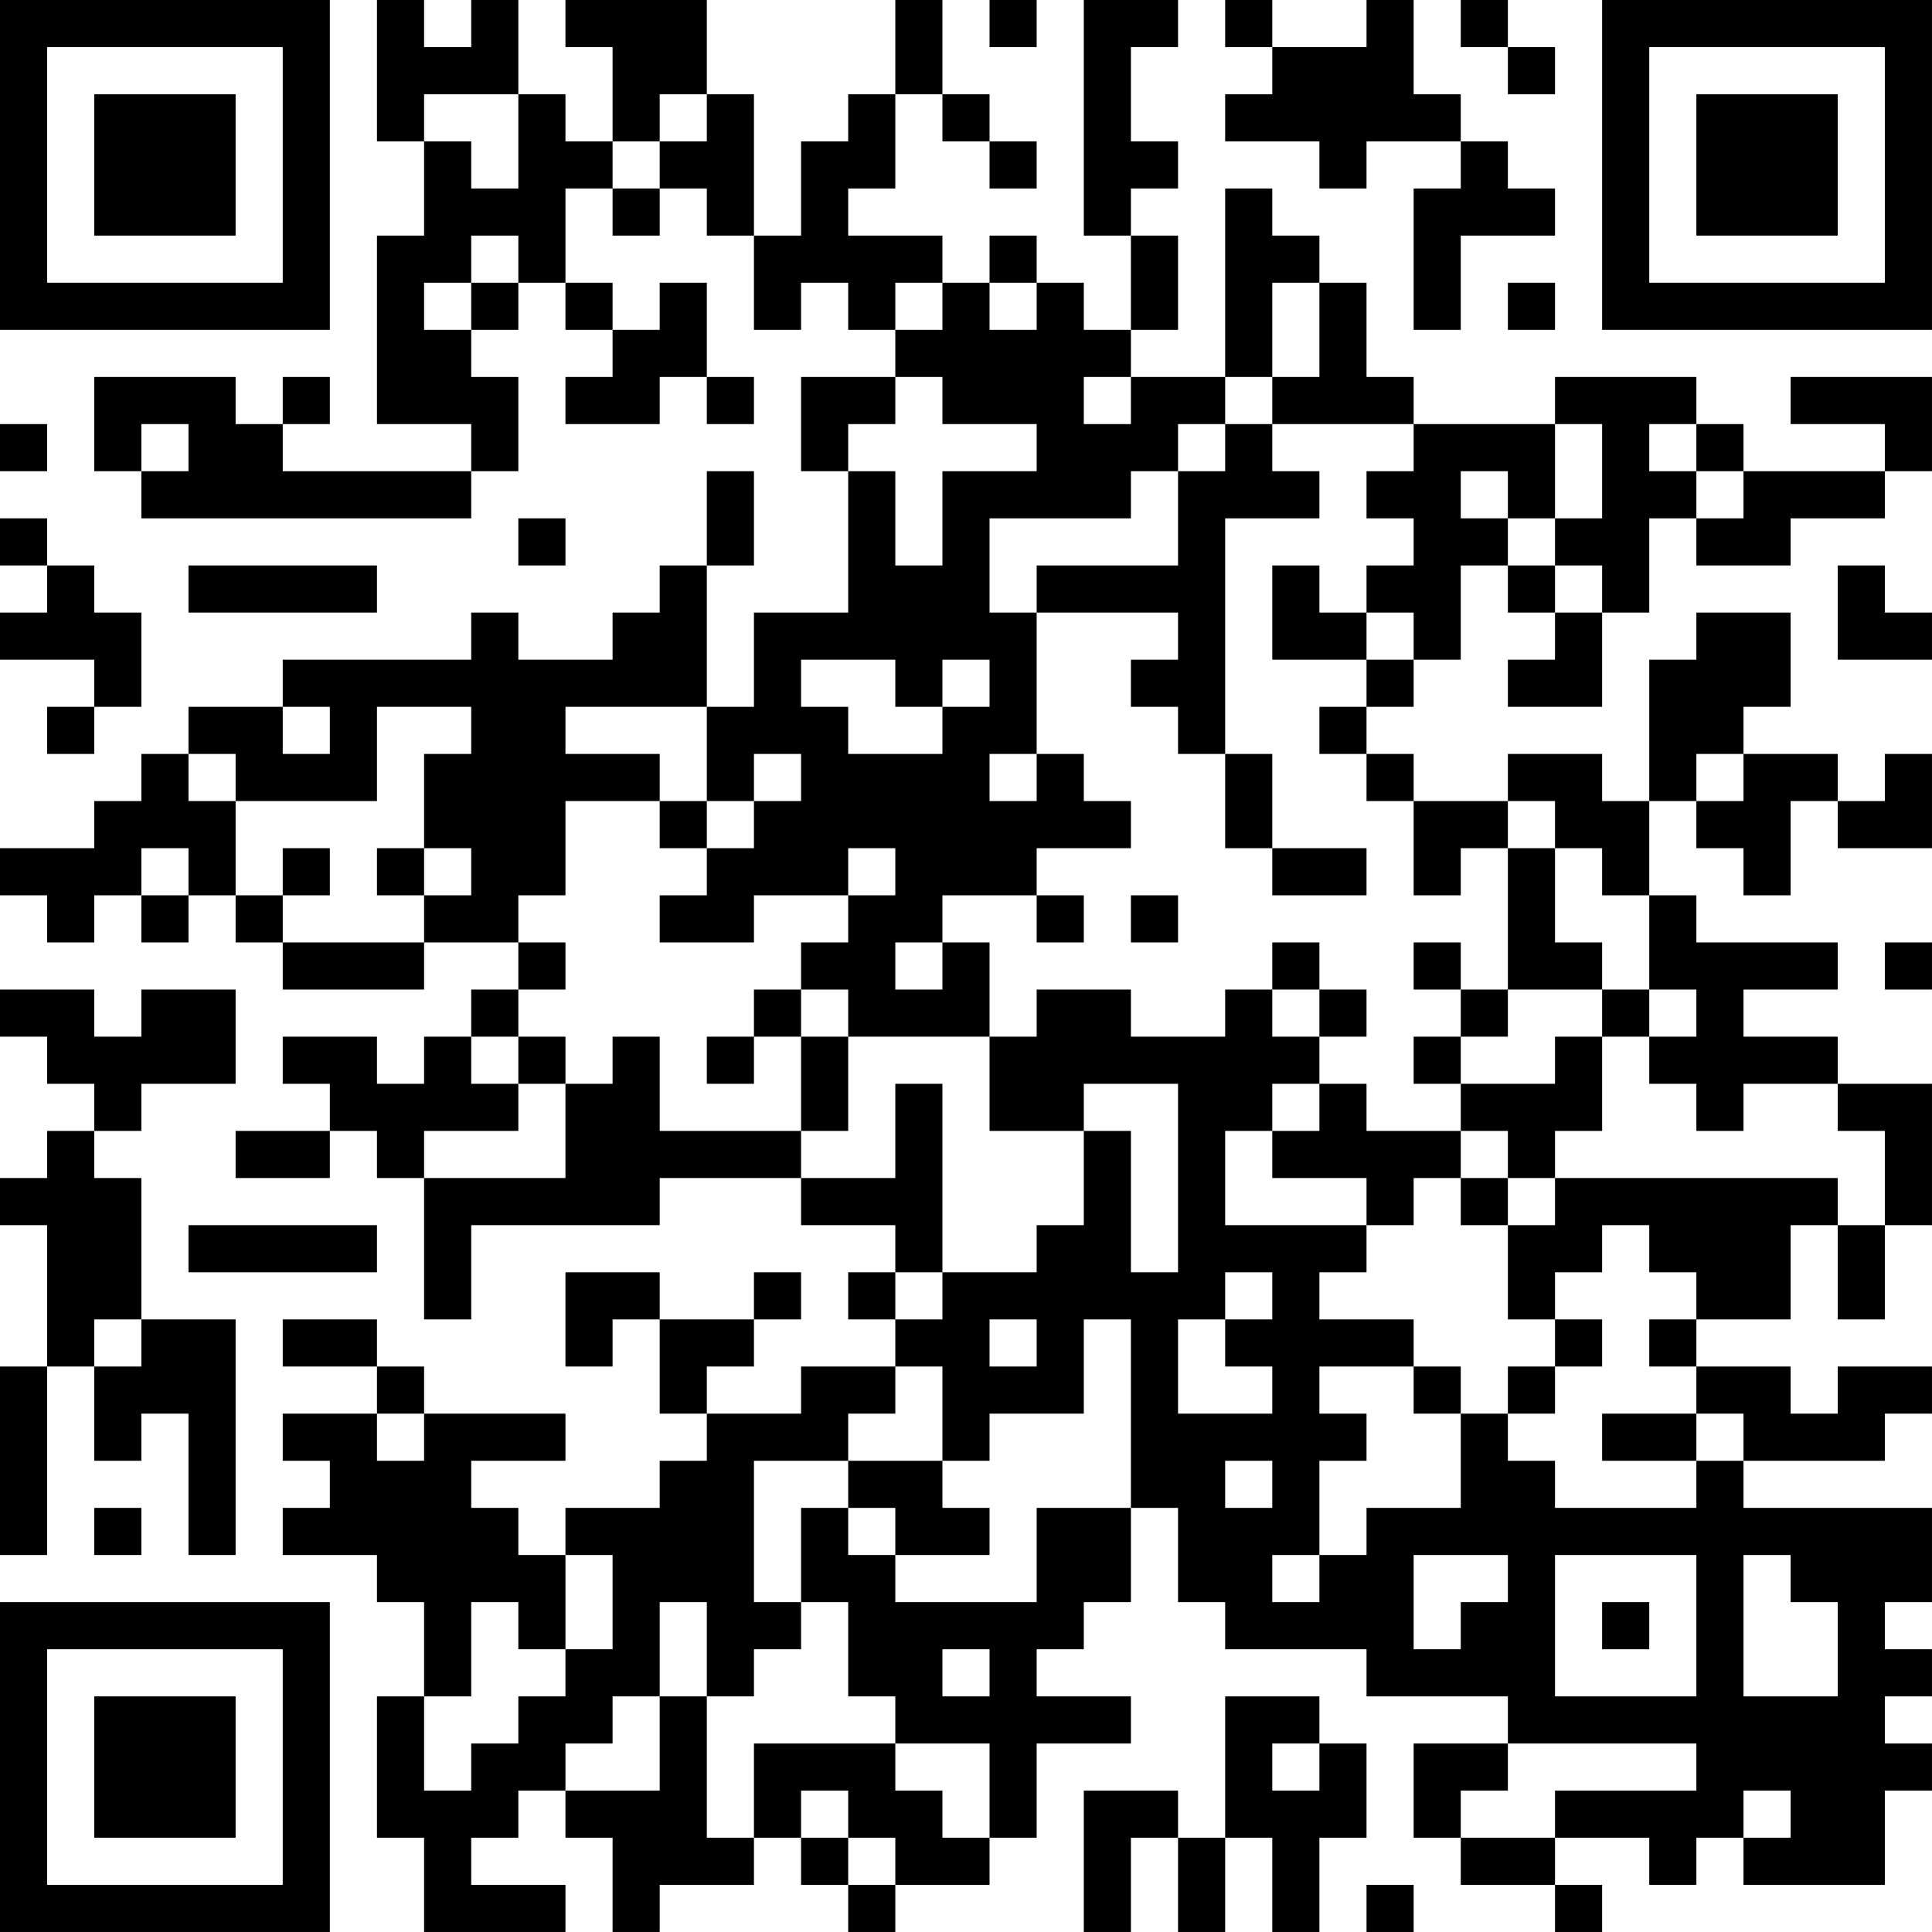 <?xml version="1.0" encoding="UTF-8"?>
<svg xmlns="http://www.w3.org/2000/svg" version="1.1" width="200" height="200" viewBox="0 0 200 200"><rect x="0" y="0" width="200" height="200" fill="#ffffff"/><g transform="scale(4.878)"><g transform="translate(0,0)"><path fill-rule="evenodd" d="M8 0L8 3L9 3L9 5L8 5L8 9L10 9L10 10L6 10L6 9L7 9L7 8L6 8L6 9L5 9L5 8L2 8L2 10L3 10L3 11L10 11L10 10L11 10L11 8L10 8L10 7L11 7L11 6L12 6L12 7L13 7L13 8L12 8L12 9L14 9L14 8L15 8L15 9L16 9L16 8L15 8L15 6L14 6L14 7L13 7L13 6L12 6L12 4L13 4L13 5L14 5L14 4L15 4L15 5L16 5L16 7L17 7L17 6L18 6L18 7L19 7L19 8L17 8L17 10L18 10L18 13L16 13L16 15L15 15L15 12L16 12L16 10L15 10L15 12L14 12L14 13L13 13L13 14L11 14L11 13L10 13L10 14L6 14L6 15L4 15L4 16L3 16L3 17L2 17L2 18L0 18L0 19L1 19L1 20L2 20L2 19L3 19L3 20L4 20L4 19L5 19L5 20L6 20L6 21L9 21L9 20L11 20L11 21L10 21L10 22L9 22L9 23L8 23L8 22L6 22L6 23L7 23L7 24L5 24L5 25L7 25L7 24L8 24L8 25L9 25L9 28L10 28L10 26L14 26L14 25L17 25L17 26L19 26L19 27L18 27L18 28L19 28L19 29L17 29L17 30L15 30L15 29L16 29L16 28L17 28L17 27L16 27L16 28L14 28L14 27L12 27L12 29L13 29L13 28L14 28L14 30L15 30L15 31L14 31L14 32L12 32L12 33L11 33L11 32L10 32L10 31L12 31L12 30L9 30L9 29L8 29L8 28L6 28L6 29L8 29L8 30L6 30L6 31L7 31L7 32L6 32L6 33L8 33L8 34L9 34L9 36L8 36L8 39L9 39L9 41L12 41L12 40L10 40L10 39L11 39L11 38L12 38L12 39L13 39L13 41L14 41L14 40L16 40L16 39L17 39L17 40L18 40L18 41L19 41L19 40L21 40L21 39L22 39L22 37L24 37L24 36L22 36L22 35L23 35L23 34L24 34L24 32L25 32L25 34L26 34L26 35L29 35L29 36L32 36L32 37L30 37L30 39L31 39L31 40L33 40L33 41L34 41L34 40L33 40L33 39L35 39L35 40L36 40L36 39L37 39L37 40L40 40L40 38L41 38L41 37L40 37L40 36L41 36L41 35L40 35L40 34L41 34L41 32L37 32L37 31L40 31L40 30L41 30L41 29L39 29L39 30L38 30L38 29L36 29L36 28L38 28L38 26L39 26L39 28L40 28L40 26L41 26L41 23L39 23L39 22L37 22L37 21L39 21L39 20L36 20L36 19L35 19L35 17L36 17L36 18L37 18L37 19L38 19L38 17L39 17L39 18L41 18L41 16L40 16L40 17L39 17L39 16L37 16L37 15L38 15L38 13L36 13L36 14L35 14L35 17L34 17L34 16L32 16L32 17L30 17L30 16L29 16L29 15L30 15L30 14L31 14L31 12L32 12L32 13L33 13L33 14L32 14L32 15L34 15L34 13L35 13L35 11L36 11L36 12L38 12L38 11L40 11L40 10L41 10L41 8L38 8L38 9L40 9L40 10L37 10L37 9L36 9L36 8L33 8L33 9L30 9L30 8L29 8L29 6L28 6L28 5L27 5L27 4L26 4L26 8L24 8L24 7L25 7L25 5L24 5L24 4L25 4L25 3L24 3L24 1L25 1L25 0L23 0L23 5L24 5L24 7L23 7L23 6L22 6L22 5L21 5L21 6L20 6L20 5L18 5L18 4L19 4L19 2L20 2L20 3L21 3L21 4L22 4L22 3L21 3L21 2L20 2L20 0L19 0L19 2L18 2L18 3L17 3L17 5L16 5L16 2L15 2L15 0L12 0L12 1L13 1L13 3L12 3L12 2L11 2L11 0L10 0L10 1L9 1L9 0ZM21 0L21 1L22 1L22 0ZM26 0L26 1L27 1L27 2L26 2L26 3L28 3L28 4L29 4L29 3L31 3L31 4L30 4L30 7L31 7L31 5L33 5L33 4L32 4L32 3L31 3L31 2L30 2L30 0L29 0L29 1L27 1L27 0ZM31 0L31 1L32 1L32 2L33 2L33 1L32 1L32 0ZM9 2L9 3L10 3L10 4L11 4L11 2ZM14 2L14 3L13 3L13 4L14 4L14 3L15 3L15 2ZM10 5L10 6L9 6L9 7L10 7L10 6L11 6L11 5ZM19 6L19 7L20 7L20 6ZM21 6L21 7L22 7L22 6ZM27 6L27 8L26 8L26 9L25 9L25 10L24 10L24 11L21 11L21 13L22 13L22 16L21 16L21 17L22 17L22 16L23 16L23 17L24 17L24 18L22 18L22 19L20 19L20 20L19 20L19 21L20 21L20 20L21 20L21 22L18 22L18 21L17 21L17 20L18 20L18 19L19 19L19 18L18 18L18 19L16 19L16 20L14 20L14 19L15 19L15 18L16 18L16 17L17 17L17 16L16 16L16 17L15 17L15 15L12 15L12 16L14 16L14 17L12 17L12 19L11 19L11 20L12 20L12 21L11 21L11 22L10 22L10 23L11 23L11 24L9 24L9 25L12 25L12 23L13 23L13 22L14 22L14 24L17 24L17 25L19 25L19 23L20 23L20 27L19 27L19 28L20 28L20 27L22 27L22 26L23 26L23 24L24 24L24 27L25 27L25 23L23 23L23 24L21 24L21 22L22 22L22 21L24 21L24 22L26 22L26 21L27 21L27 22L28 22L28 23L27 23L27 24L26 24L26 26L29 26L29 27L28 27L28 28L30 28L30 29L28 29L28 30L29 30L29 31L28 31L28 33L27 33L27 34L28 34L28 33L29 33L29 32L31 32L31 30L32 30L32 31L33 31L33 32L36 32L36 31L37 31L37 30L36 30L36 29L35 29L35 28L36 28L36 27L35 27L35 26L34 26L34 27L33 27L33 28L32 28L32 26L33 26L33 25L39 25L39 26L40 26L40 24L39 24L39 23L37 23L37 24L36 24L36 23L35 23L35 22L36 22L36 21L35 21L35 19L34 19L34 18L33 18L33 17L32 17L32 18L31 18L31 19L30 19L30 17L29 17L29 16L28 16L28 15L29 15L29 14L30 14L30 13L29 13L29 12L30 12L30 11L29 11L29 10L30 10L30 9L27 9L27 8L28 8L28 6ZM32 6L32 7L33 7L33 6ZM19 8L19 9L18 9L18 10L19 10L19 12L20 12L20 10L22 10L22 9L20 9L20 8ZM23 8L23 9L24 9L24 8ZM0 9L0 10L1 10L1 9ZM3 9L3 10L4 10L4 9ZM26 9L26 10L25 10L25 12L22 12L22 13L25 13L25 14L24 14L24 15L25 15L25 16L26 16L26 18L27 18L27 19L29 19L29 18L27 18L27 16L26 16L26 11L28 11L28 10L27 10L27 9ZM33 9L33 11L32 11L32 10L31 10L31 11L32 11L32 12L33 12L33 13L34 13L34 12L33 12L33 11L34 11L34 9ZM35 9L35 10L36 10L36 11L37 11L37 10L36 10L36 9ZM0 11L0 12L1 12L1 13L0 13L0 14L2 14L2 15L1 15L1 16L2 16L2 15L3 15L3 13L2 13L2 12L1 12L1 11ZM11 11L11 12L12 12L12 11ZM4 12L4 13L8 13L8 12ZM27 12L27 14L29 14L29 13L28 13L28 12ZM39 12L39 14L41 14L41 13L40 13L40 12ZM17 14L17 15L18 15L18 16L20 16L20 15L21 15L21 14L20 14L20 15L19 15L19 14ZM6 15L6 16L7 16L7 15ZM8 15L8 17L5 17L5 16L4 16L4 17L5 17L5 19L6 19L6 20L9 20L9 19L10 19L10 18L9 18L9 16L10 16L10 15ZM36 16L36 17L37 17L37 16ZM14 17L14 18L15 18L15 17ZM3 18L3 19L4 19L4 18ZM6 18L6 19L7 19L7 18ZM8 18L8 19L9 19L9 18ZM32 18L32 21L31 21L31 20L30 20L30 21L31 21L31 22L30 22L30 23L31 23L31 24L29 24L29 23L28 23L28 24L27 24L27 25L29 25L29 26L30 26L30 25L31 25L31 26L32 26L32 25L33 25L33 24L34 24L34 22L35 22L35 21L34 21L34 20L33 20L33 18ZM22 19L22 20L23 20L23 19ZM24 19L24 20L25 20L25 19ZM27 20L27 21L28 21L28 22L29 22L29 21L28 21L28 20ZM40 20L40 21L41 21L41 20ZM0 21L0 22L1 22L1 23L2 23L2 24L1 24L1 25L0 25L0 26L1 26L1 29L0 29L0 33L1 33L1 29L2 29L2 31L3 31L3 30L4 30L4 33L5 33L5 28L3 28L3 25L2 25L2 24L3 24L3 23L5 23L5 21L3 21L3 22L2 22L2 21ZM16 21L16 22L15 22L15 23L16 23L16 22L17 22L17 24L18 24L18 22L17 22L17 21ZM32 21L32 22L31 22L31 23L33 23L33 22L34 22L34 21ZM11 22L11 23L12 23L12 22ZM31 24L31 25L32 25L32 24ZM4 26L4 27L8 27L8 26ZM26 27L26 28L25 28L25 30L27 30L27 29L26 29L26 28L27 28L27 27ZM2 28L2 29L3 29L3 28ZM21 28L21 29L22 29L22 28ZM23 28L23 30L21 30L21 31L20 31L20 29L19 29L19 30L18 30L18 31L16 31L16 34L17 34L17 35L16 35L16 36L15 36L15 34L14 34L14 36L13 36L13 37L12 37L12 38L14 38L14 36L15 36L15 39L16 39L16 37L19 37L19 38L20 38L20 39L21 39L21 37L19 37L19 36L18 36L18 34L17 34L17 32L18 32L18 33L19 33L19 34L22 34L22 32L24 32L24 28ZM33 28L33 29L32 29L32 30L33 30L33 29L34 29L34 28ZM30 29L30 30L31 30L31 29ZM8 30L8 31L9 31L9 30ZM34 30L34 31L36 31L36 30ZM18 31L18 32L19 32L19 33L21 33L21 32L20 32L20 31ZM26 31L26 32L27 32L27 31ZM2 32L2 33L3 33L3 32ZM12 33L12 35L11 35L11 34L10 34L10 36L9 36L9 38L10 38L10 37L11 37L11 36L12 36L12 35L13 35L13 33ZM30 33L30 35L31 35L31 34L32 34L32 33ZM33 33L33 36L36 36L36 33ZM37 33L37 36L39 36L39 34L38 34L38 33ZM34 34L34 35L35 35L35 34ZM20 35L20 36L21 36L21 35ZM26 36L26 39L25 39L25 38L23 38L23 41L24 41L24 39L25 39L25 41L26 41L26 39L27 39L27 41L28 41L28 39L29 39L29 37L28 37L28 36ZM27 37L27 38L28 38L28 37ZM32 37L32 38L31 38L31 39L33 39L33 38L36 38L36 37ZM17 38L17 39L18 39L18 40L19 40L19 39L18 39L18 38ZM37 38L37 39L38 39L38 38ZM29 40L29 41L30 41L30 40ZM0 0L0 7L7 7L7 0ZM1 1L1 6L6 6L6 1ZM2 2L2 5L5 5L5 2ZM34 0L34 7L41 7L41 0ZM35 1L35 6L40 6L40 1ZM36 2L36 5L39 5L39 2ZM0 34L0 41L7 41L7 34ZM1 35L1 40L6 40L6 35ZM2 36L2 39L5 39L5 36Z" fill="#000000"/></g></g></svg>
